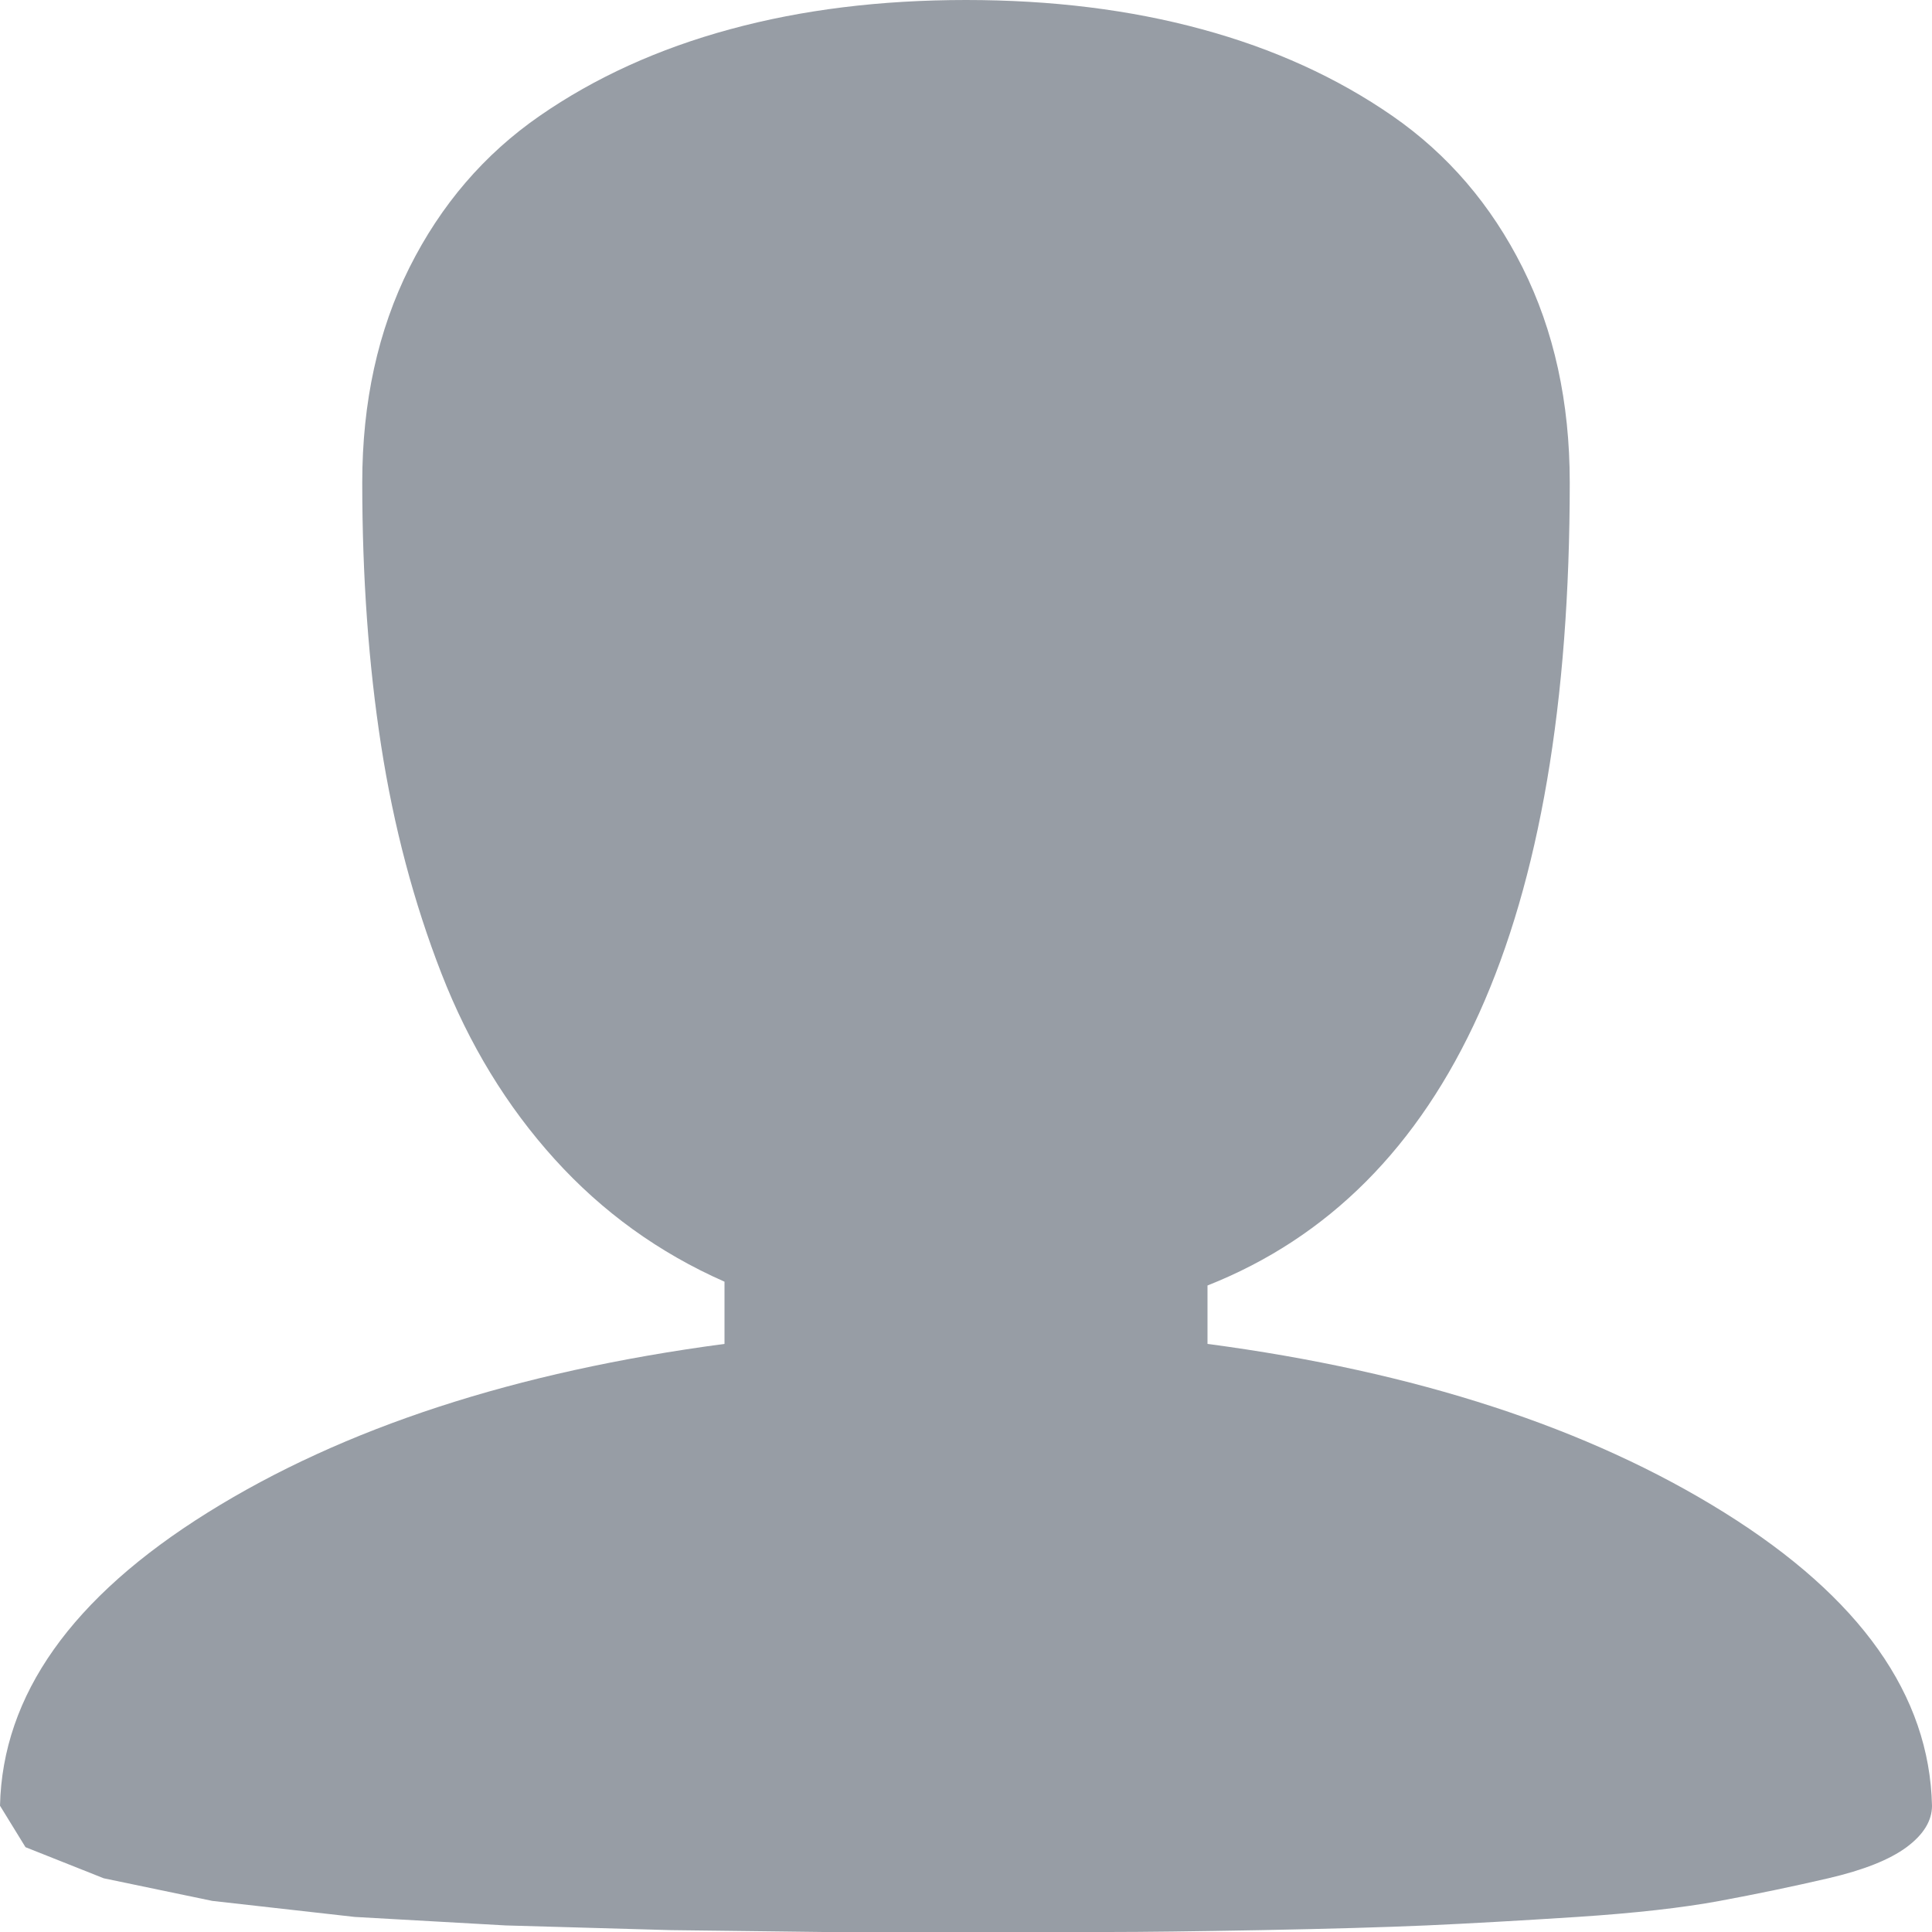 <svg width="30" height="30" viewBox="0 0 30 30" fill="none" xmlns="http://www.w3.org/2000/svg">
<path d="M30 28.039C30 28.273 29.868 28.488 29.605 28.683C29.341 28.878 28.936 29.039 28.389 29.166C27.842 29.293 27.28 29.41 26.704 29.517C26.128 29.624 25.391 29.707 24.492 29.766C23.594 29.824 22.812 29.868 22.148 29.898C21.484 29.927 20.63 29.951 19.585 29.971C18.54 29.99 17.749 30 17.212 30H12.788L10.415 29.971L7.852 29.898L5.508 29.766L3.296 29.517L1.611 29.166L0.396 28.683L0 28.039C0.039 26.322 1.113 24.805 3.223 23.488C5.332 22.171 8.008 21.298 11.25 20.868V19.902C10.234 19.454 9.355 18.82 8.613 18C7.871 17.18 7.285 16.22 6.855 15.117C6.426 14.015 6.113 12.834 5.918 11.576C5.723 10.317 5.625 8.956 5.625 7.493C5.625 6.244 5.869 5.132 6.357 4.156C6.846 3.18 7.52 2.395 8.379 1.8C9.238 1.205 10.225 0.756 11.338 0.454C12.451 0.151 13.672 0 15 0C16.328 0 17.549 0.151 18.662 0.454C19.775 0.756 20.762 1.205 21.621 1.8C22.48 2.395 23.154 3.18 23.643 4.156C24.131 5.132 24.375 6.244 24.375 7.493C24.375 14.322 22.5 18.478 18.75 19.961V20.868C21.992 21.298 24.668 22.171 26.777 23.488C28.887 24.805 29.961 26.322 30 28.039Z" fill="#979DA5"/>
</svg>
